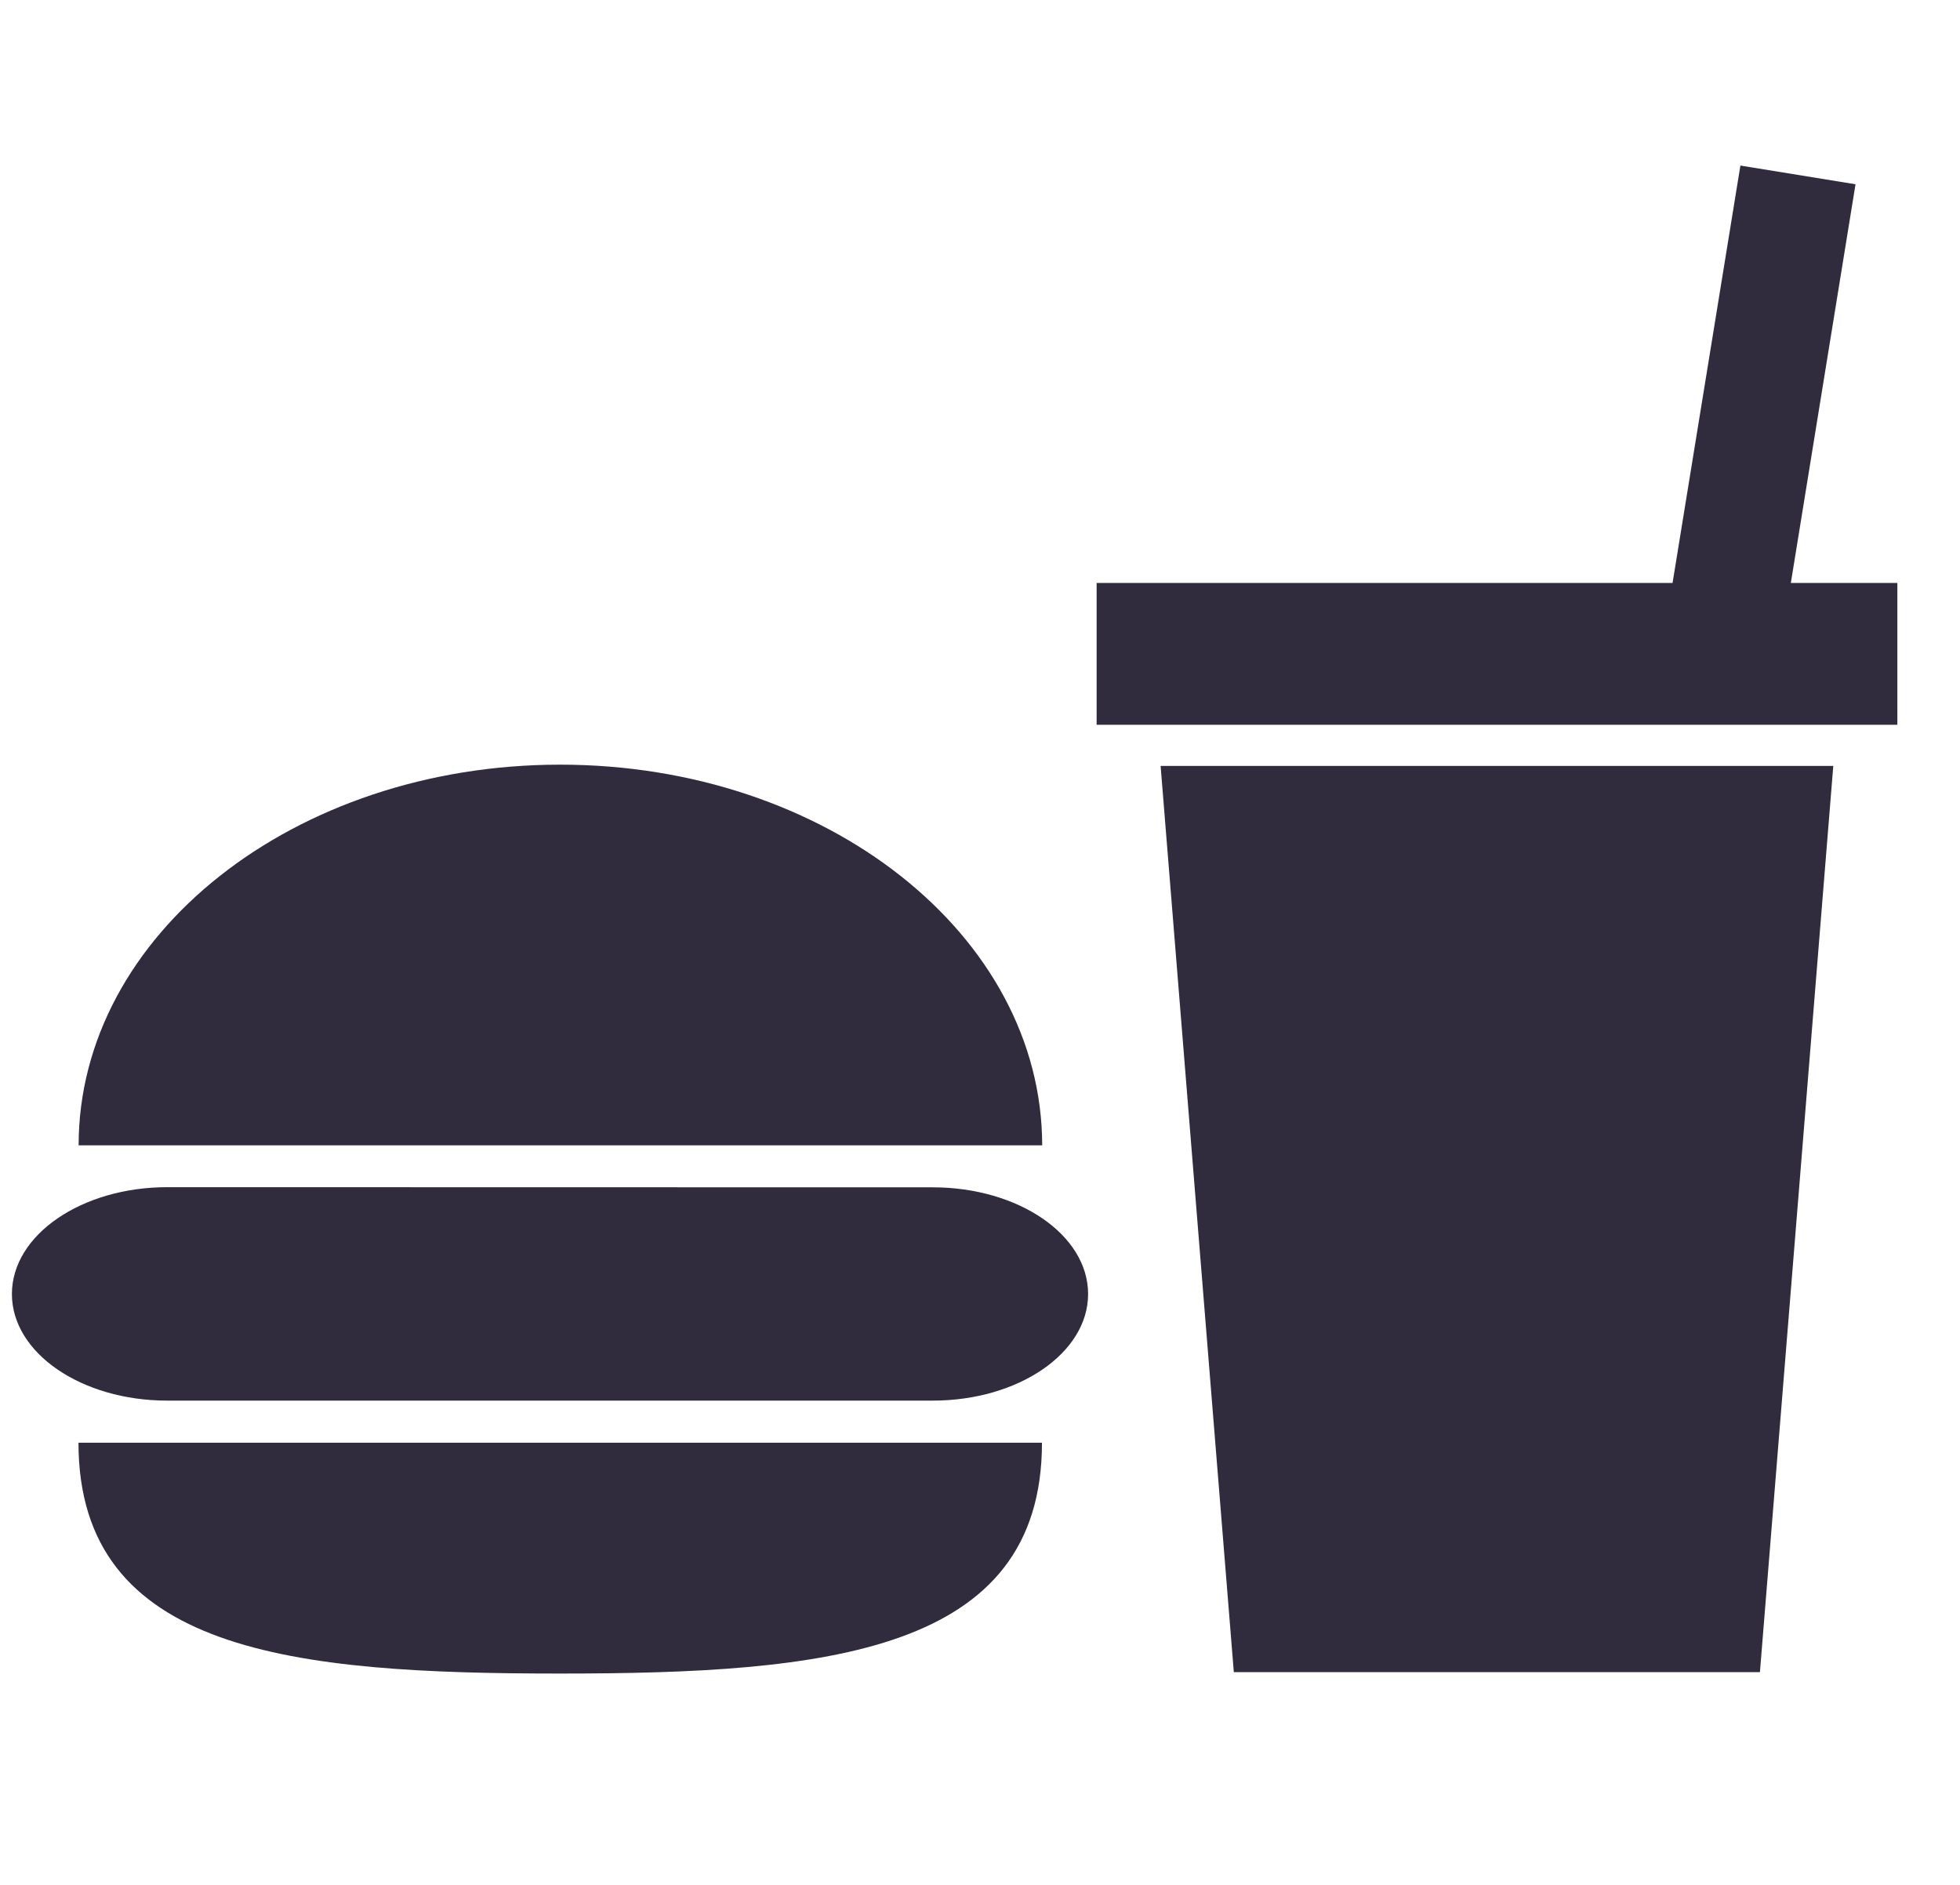 <svg width="26" height="25" viewBox="0 0 26 25" fill="none" xmlns="http://www.w3.org/2000/svg">
<path d="M12.373 15.748L2.219 15.746C1.081 15.746 0.158 16.38 0.158 17.163C0.158 17.945 1.08 18.577 2.219 18.577H12.373C13.511 18.577 14.434 17.945 14.434 17.163C14.434 16.38 13.511 15.748 12.373 15.748V15.748Z" fill="#312B3E"/>
<path d="M7.431 10.142C3.905 10.142 1.043 12.399 1.043 15.191H13.825C13.822 12.402 10.962 10.142 7.431 10.142Z" fill="#312B3E"/>
<path d="M7.43 22.197C10.962 22.197 13.822 21.923 13.822 19.135L1.041 19.135C1.043 21.924 3.903 22.197 7.43 22.197V22.197Z" fill="#312B3E"/>
<path d="M16.367 22.178H23.346L24.319 10.159H15.396L16.367 22.178Z" fill="#312B3E"/>
<path d="M23.756 7.732L24.614 2.444L23.087 2.196L22.187 7.732H14.547V9.613H25.169V7.732L23.756 7.732Z" fill="#312B3E"/>
</svg>
